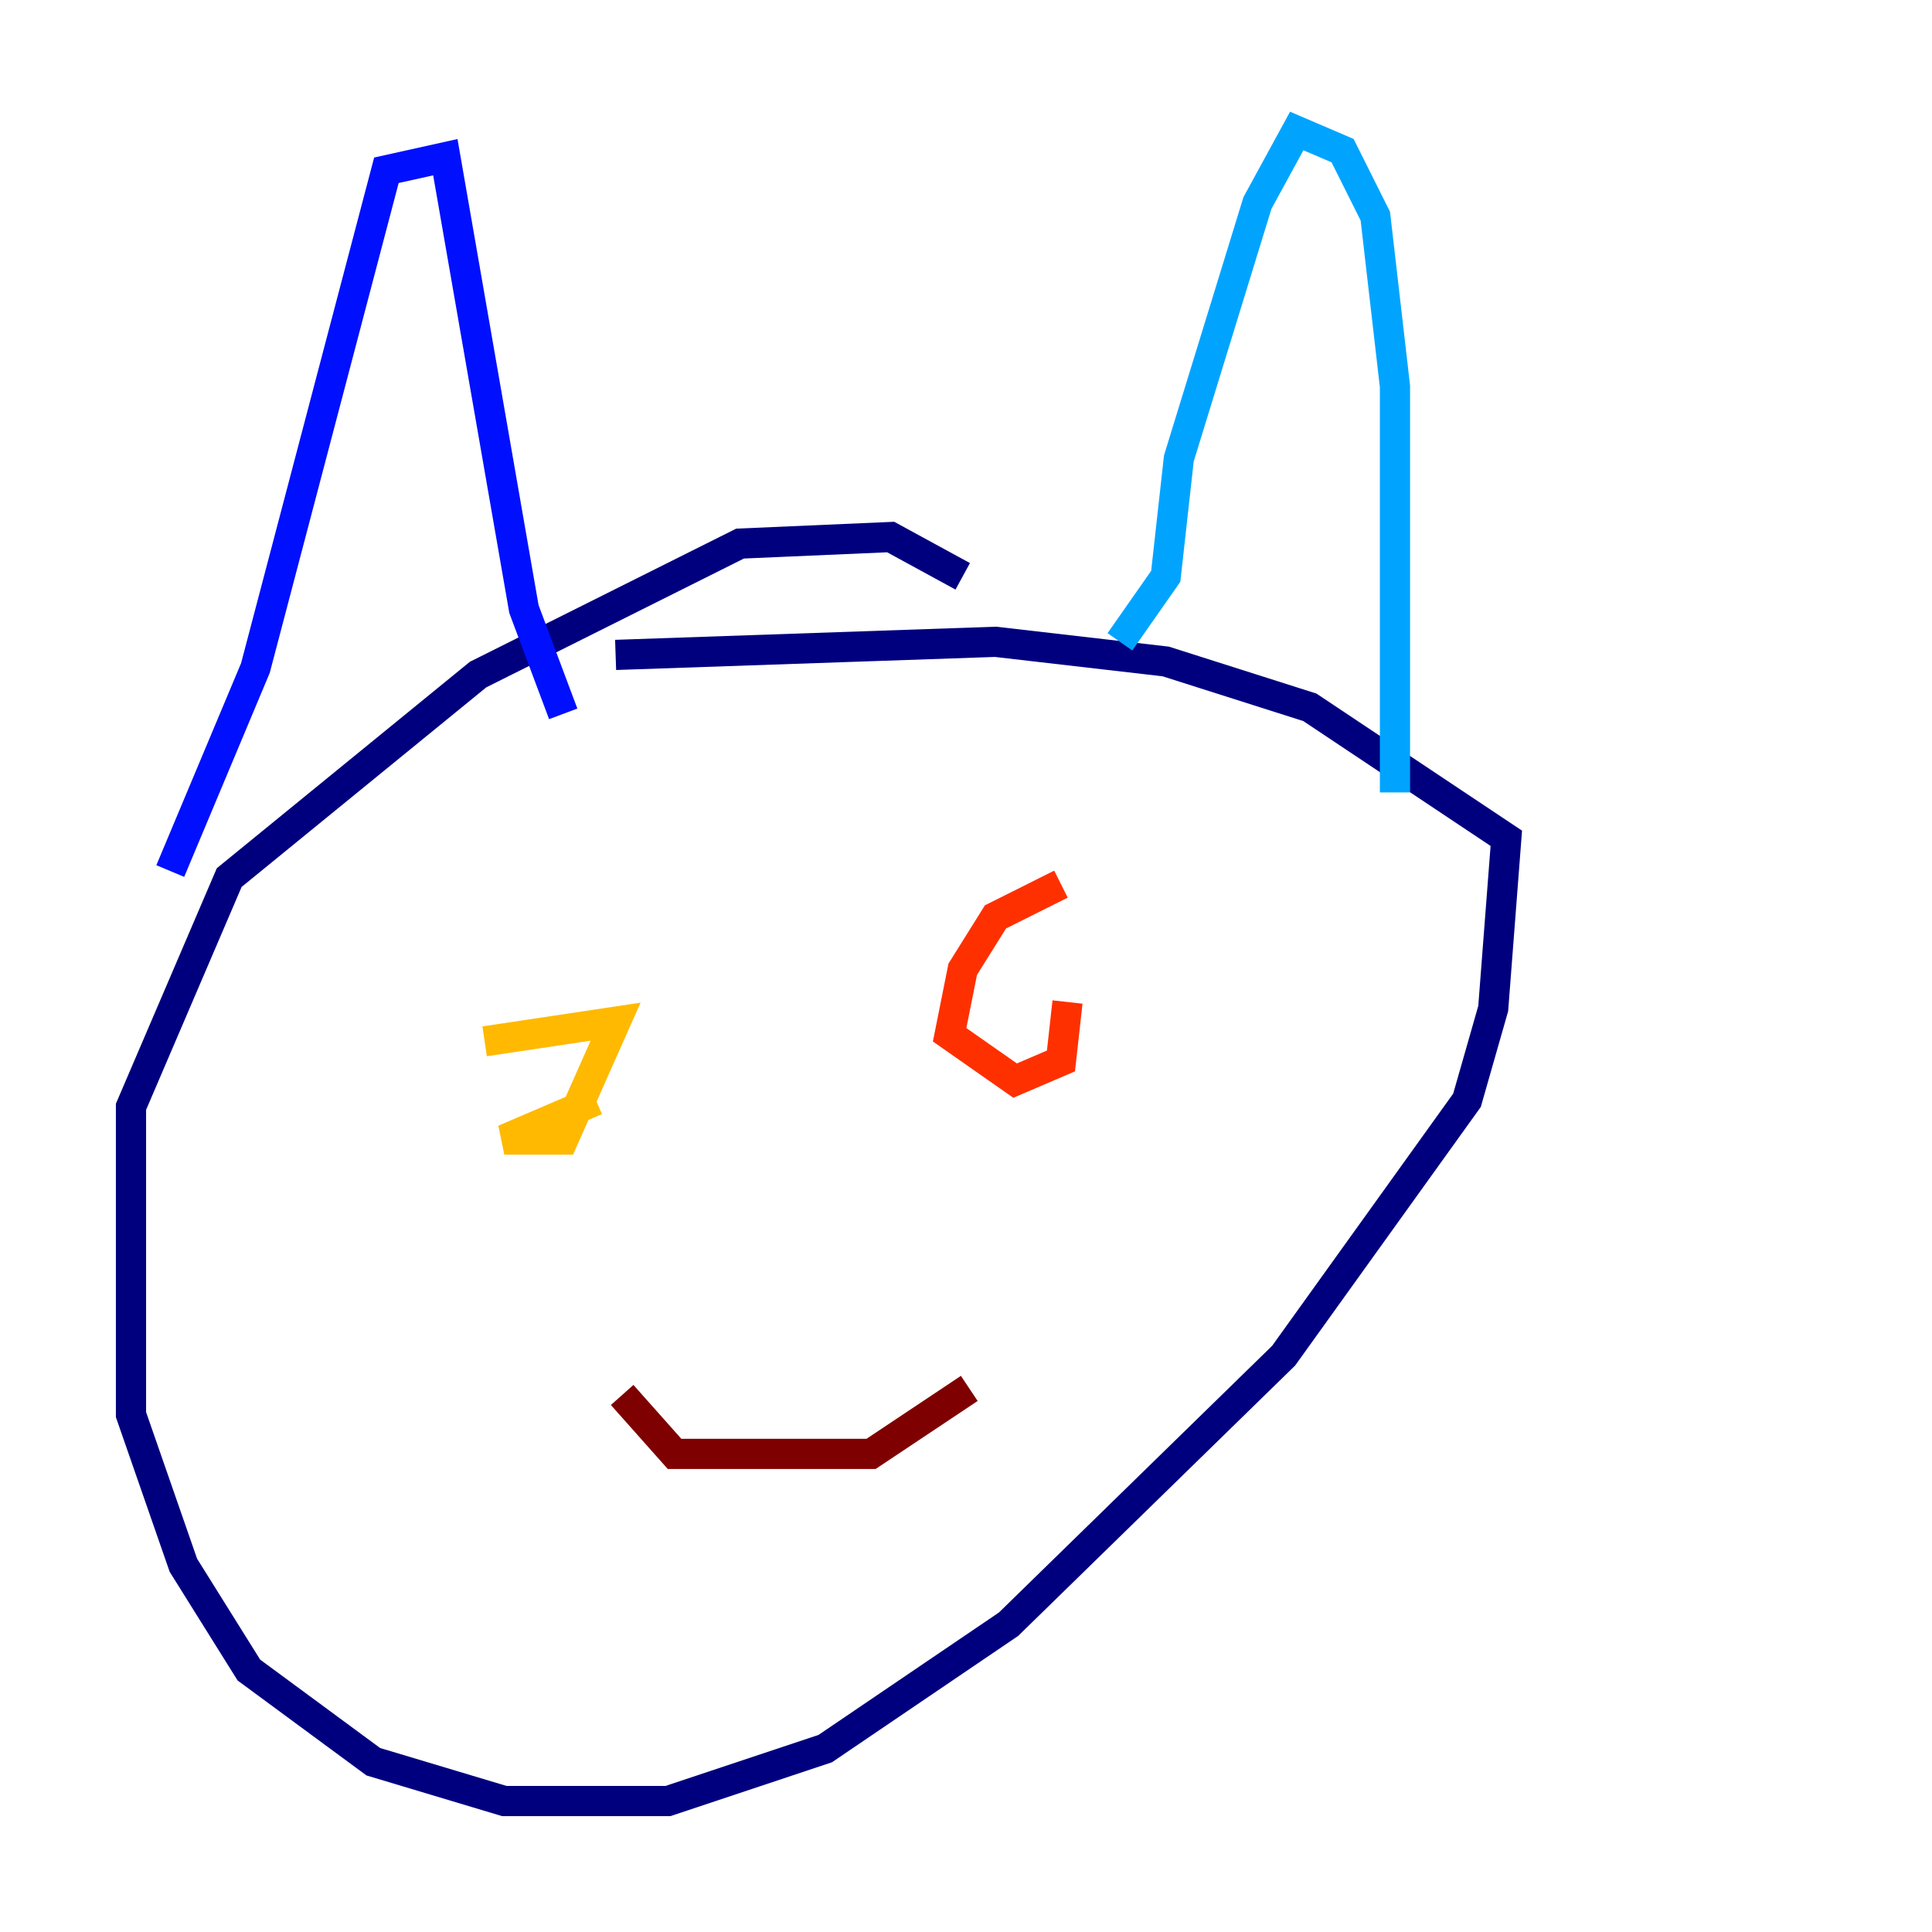 <?xml version="1.0" encoding="utf-8" ?>
<svg baseProfile="tiny" height="128" version="1.2" viewBox="0,0,128,128" width="128" xmlns="http://www.w3.org/2000/svg" xmlns:ev="http://www.w3.org/2001/xml-events" xmlns:xlink="http://www.w3.org/1999/xlink"><defs /><polyline fill="none" points="63.783,38.183 59.01,35.58 49.031,36.014 31.675,44.691 15.186,58.142 8.678,73.329 8.678,93.722 12.149,103.702 16.488,110.644 24.732,116.719 33.41,119.322 44.258,119.322 54.671,115.851 66.82,107.607 85.044,89.817 97.193,72.895 98.929,66.82 99.797,55.539 86.78,46.861 77.234,43.824 65.953,42.522 40.786,43.39" stroke="#00007f" stroke-width="2" /><polyline fill="none" points="11.281,57.709 16.922,44.258 25.6,11.281 29.505,10.414 34.712,40.352 37.315,47.295" stroke="#0010ff" stroke-width="2" /><polyline fill="none" points="74.197,42.522 77.234,38.183 78.102,30.373 83.308,13.451 85.912,8.678 88.949,9.98 91.119,14.319 92.42,25.6 92.42,52.502" stroke="#00a4ff" stroke-width="2" /><polyline fill="none" points="39.919,71.593 39.919,71.593" stroke="#3fffb7" stroke-width="2" /><polyline fill="none" points="70.725,61.18 70.725,61.18" stroke="#b7ff3f" stroke-width="2" /><polyline fill="none" points="39.485,72.895 33.41,75.498 37.315,75.498 40.786,67.688 32.108,68.99" stroke="#ffb900" stroke-width="2" /><polyline fill="none" points="70.291,58.576 65.953,60.746 63.783,64.217 62.915,68.556 67.254,71.593 70.291,70.291 70.725,66.386" stroke="#ff3000" stroke-width="2" /><polyline fill="none" points="41.22,92.42 44.691,96.325 57.709,96.325 64.217,91.986" stroke="#7f0000" stroke-width="2" /></svg>